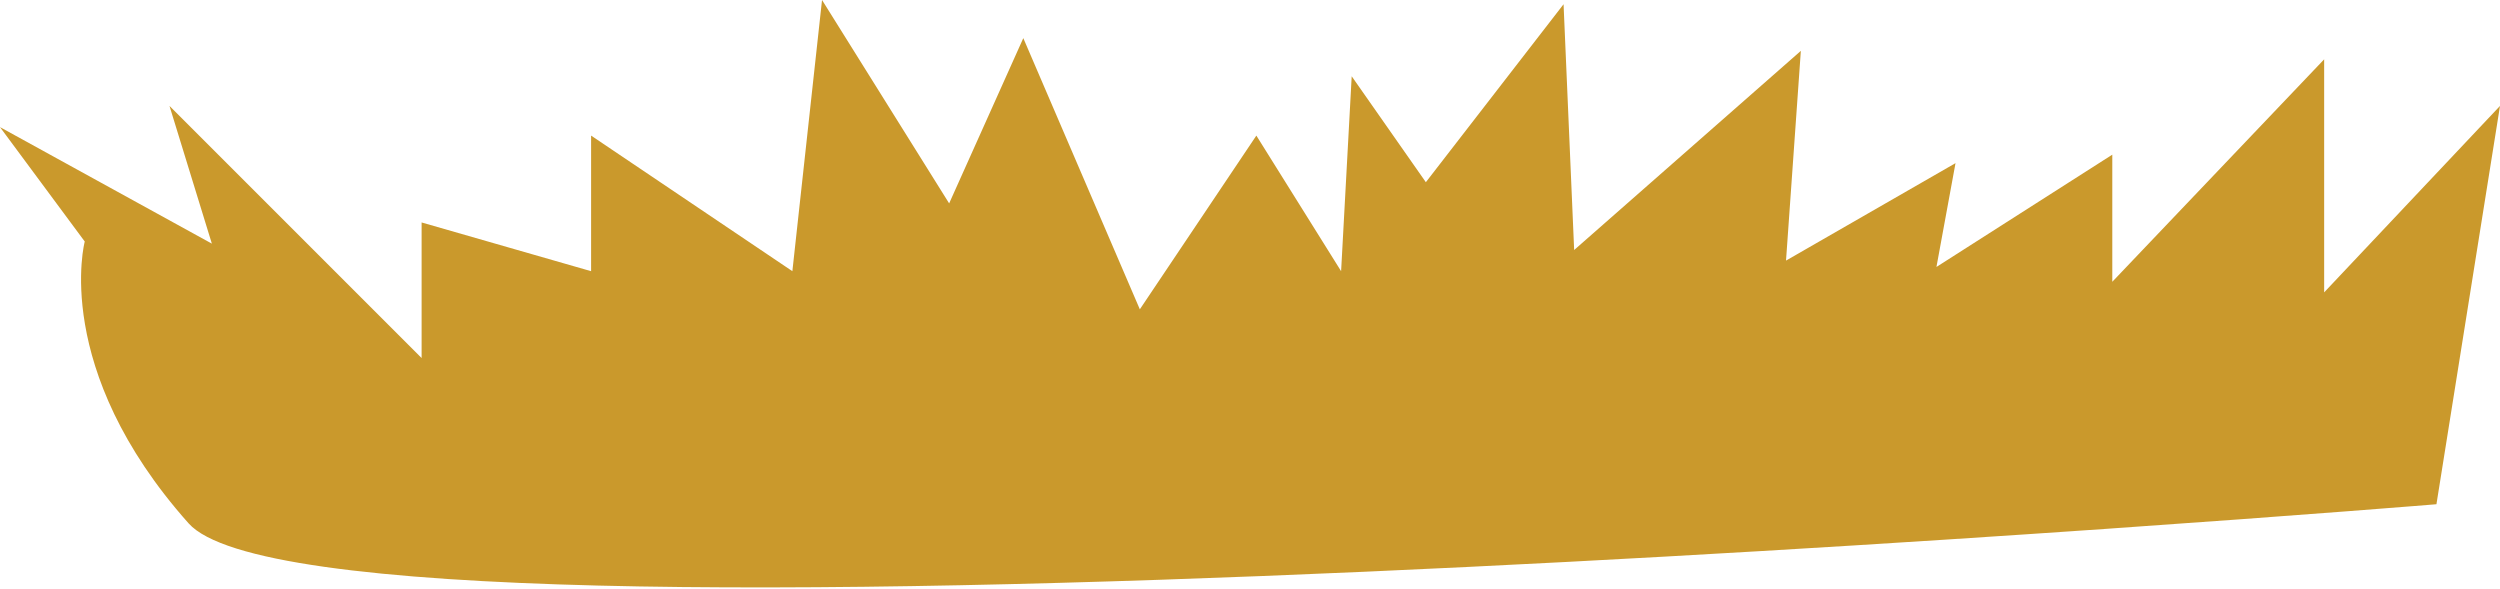 <!-- Generator: Adobe Illustrator 18.1.1, SVG Export Plug-In  -->
<svg version="1.1"
	 xmlns="http://www.w3.org/2000/svg" xmlns:xlink="http://www.w3.org/1999/xlink" xmlns:a="http://ns.adobe.com/AdobeSVGViewerExtensions/3.0/"
	 x="0px" y="0px" width="118px" height="27.8px" viewBox="0 0 118 27.8" enable-background="new 0 0 118 27.8" xml:space="preserve"
	>
<defs>
</defs>
<path fill="#CA992C" d="M4,11.4L0,6l10,5.5L8,5l11.9,11.9v-6.4l8,2.3V6.4l9.5,6.4L38.8,0l6,9.6l3.5-7.8l5.5,12.8l5.5-8.2l4,6.4
	l0.5-9.2l3.5,5l6.5-8.4l0.5,11.6l10.7-9.4l-0.7,9.9l8-4.6l-0.9,4.9l8.3-5.3v6l10-10.5v11L118,5l-3,18.8c0,0-99.6,8.2-106.1,0.9
	S4,11.4,4,11.4z"/>
</svg>
